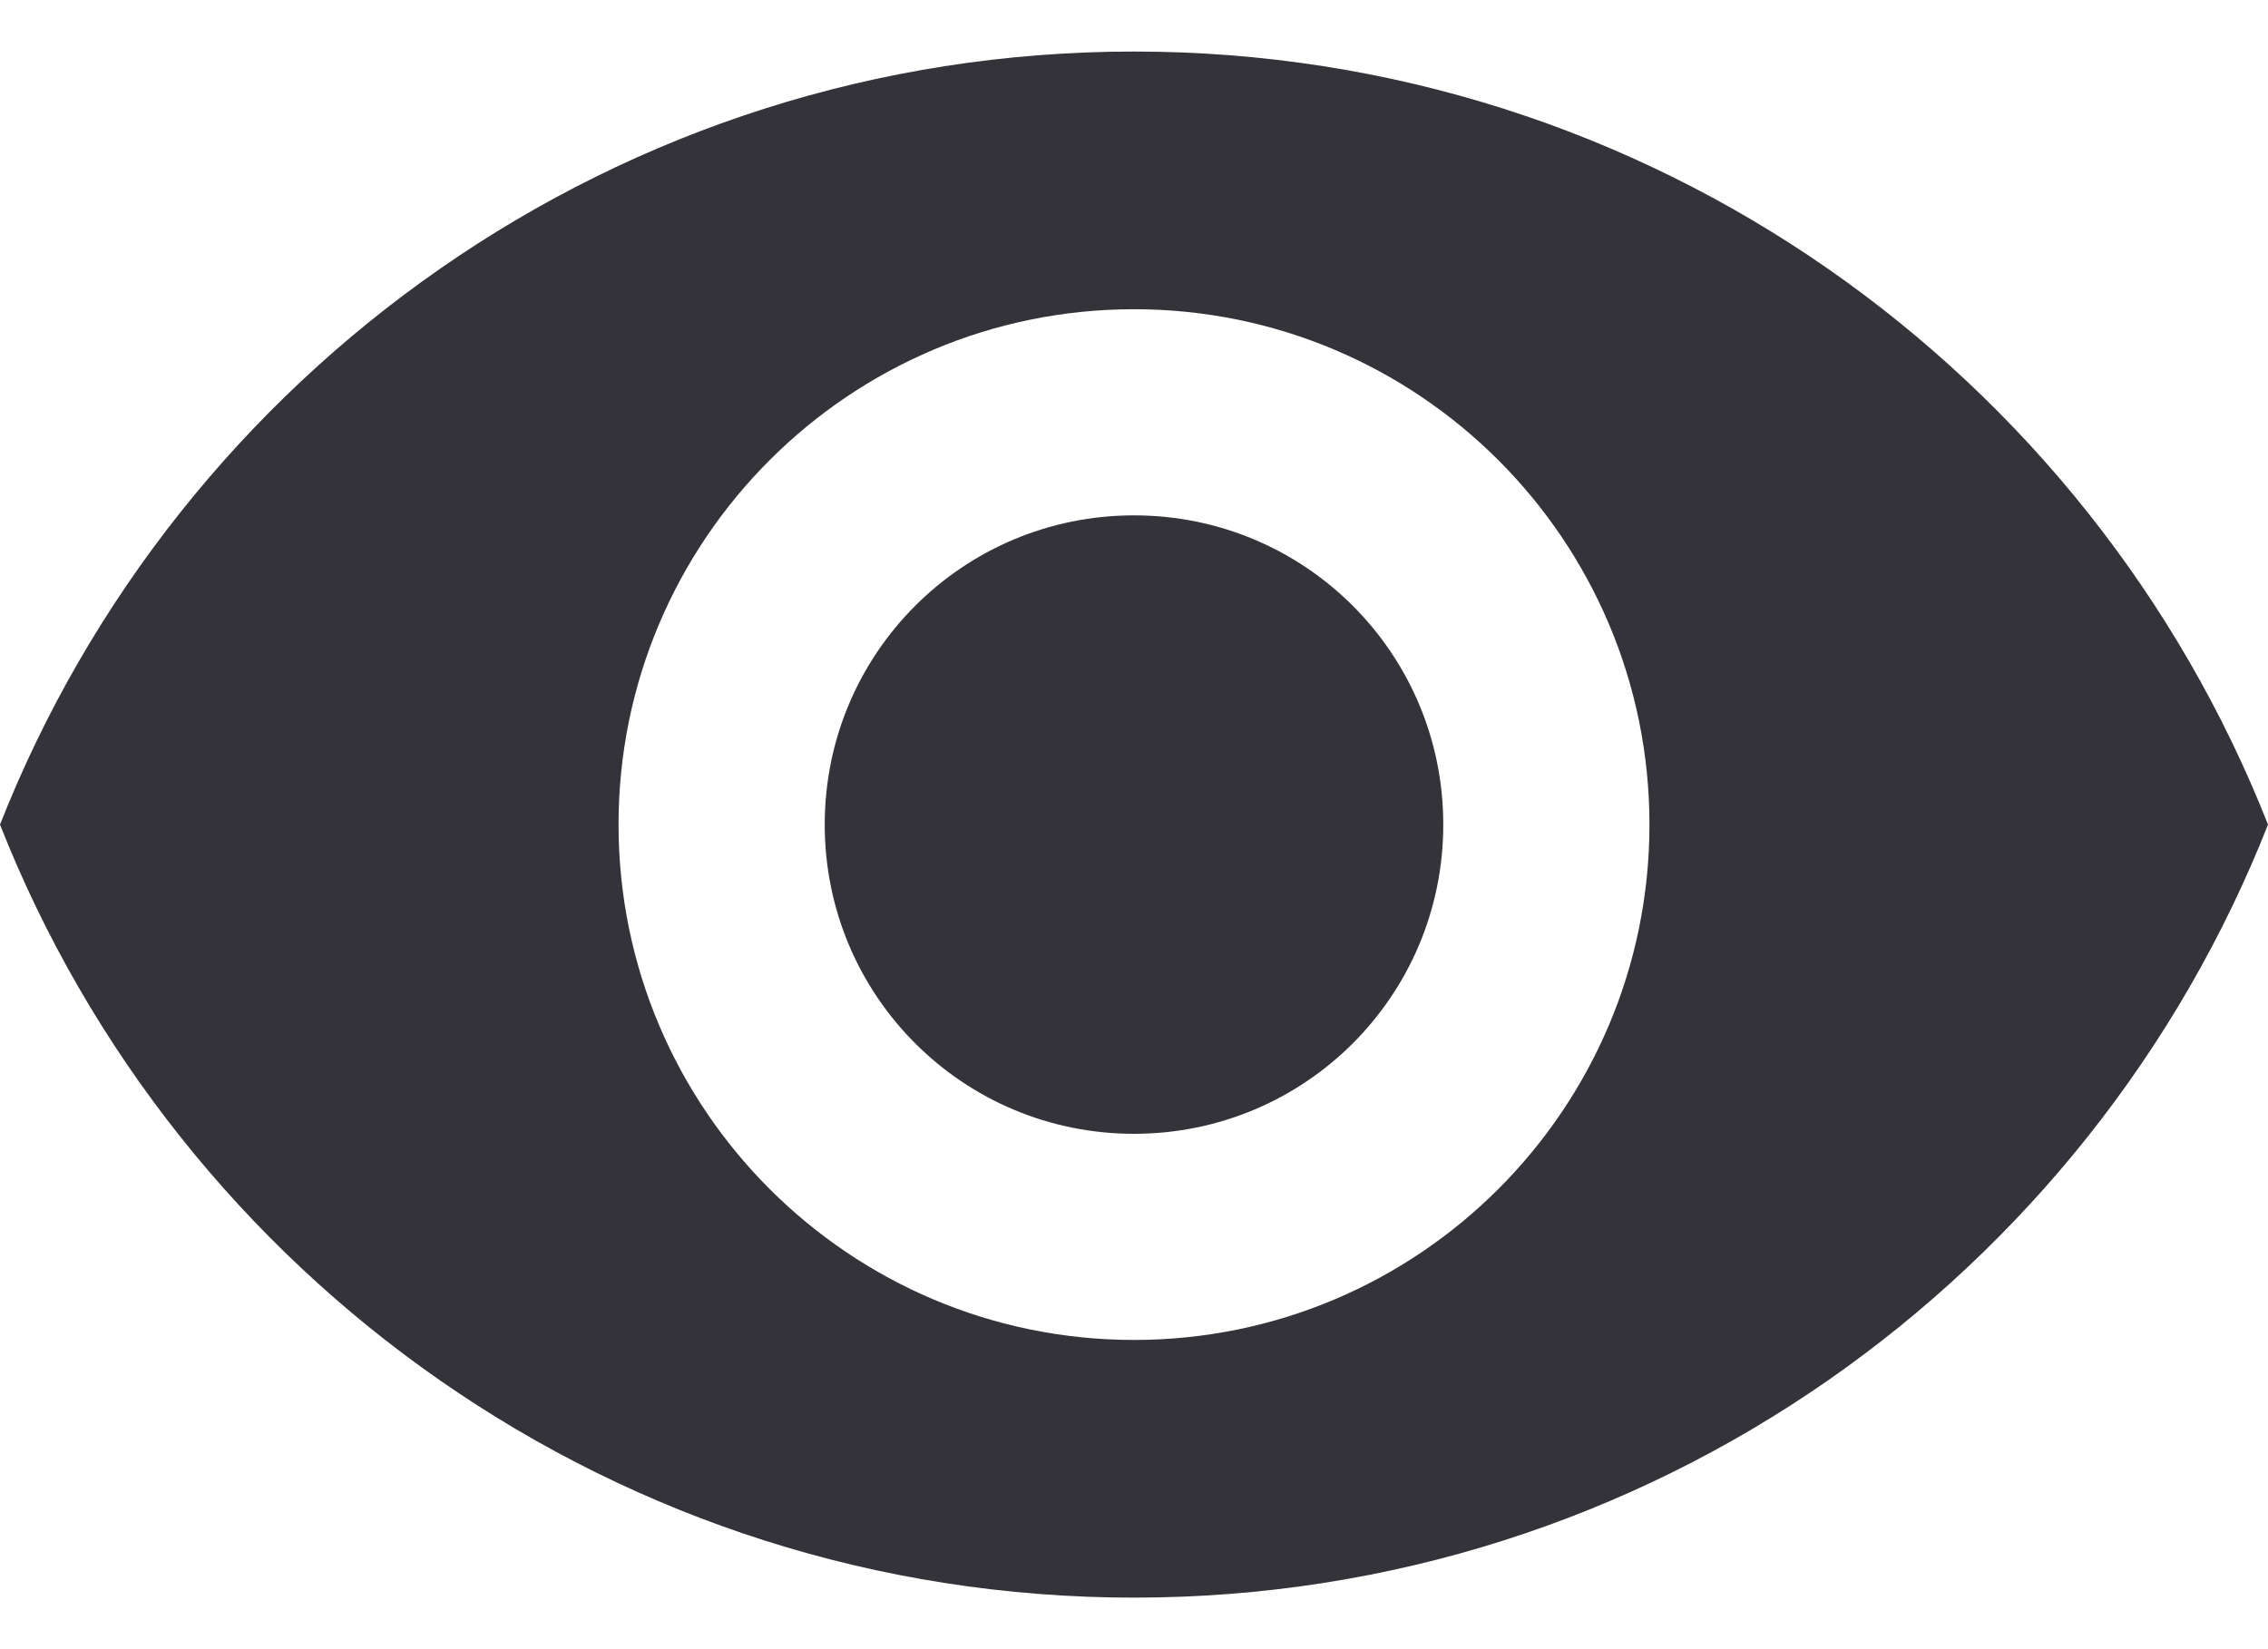 <svg width="22" height="16" viewBox="0 0 22 16" fill="none" xmlns="http://www.w3.org/2000/svg">
<path d="M11 0.5C16 0.5 20.27 3.61 22 8C20.27 12.39 16 15.5 11 15.5C6 15.5 1.73 12.39 0 8C1.73 3.61 6 0.5 11 0.5ZM11 13C13.76 13 16 10.76 16 8C16 5.24 13.76 3 11 3C8.24 3 6 5.24 6 8C6 10.76 8.24 13 11 13ZM11 5C12.66 5 14 6.34 14 8C14 9.66 12.66 11 11 11C9.34 11 8 9.66 8 8C8 6.34 9.34 5 11 5Z" fill="#000008" fill-opacity="0.8"/>
</svg>
